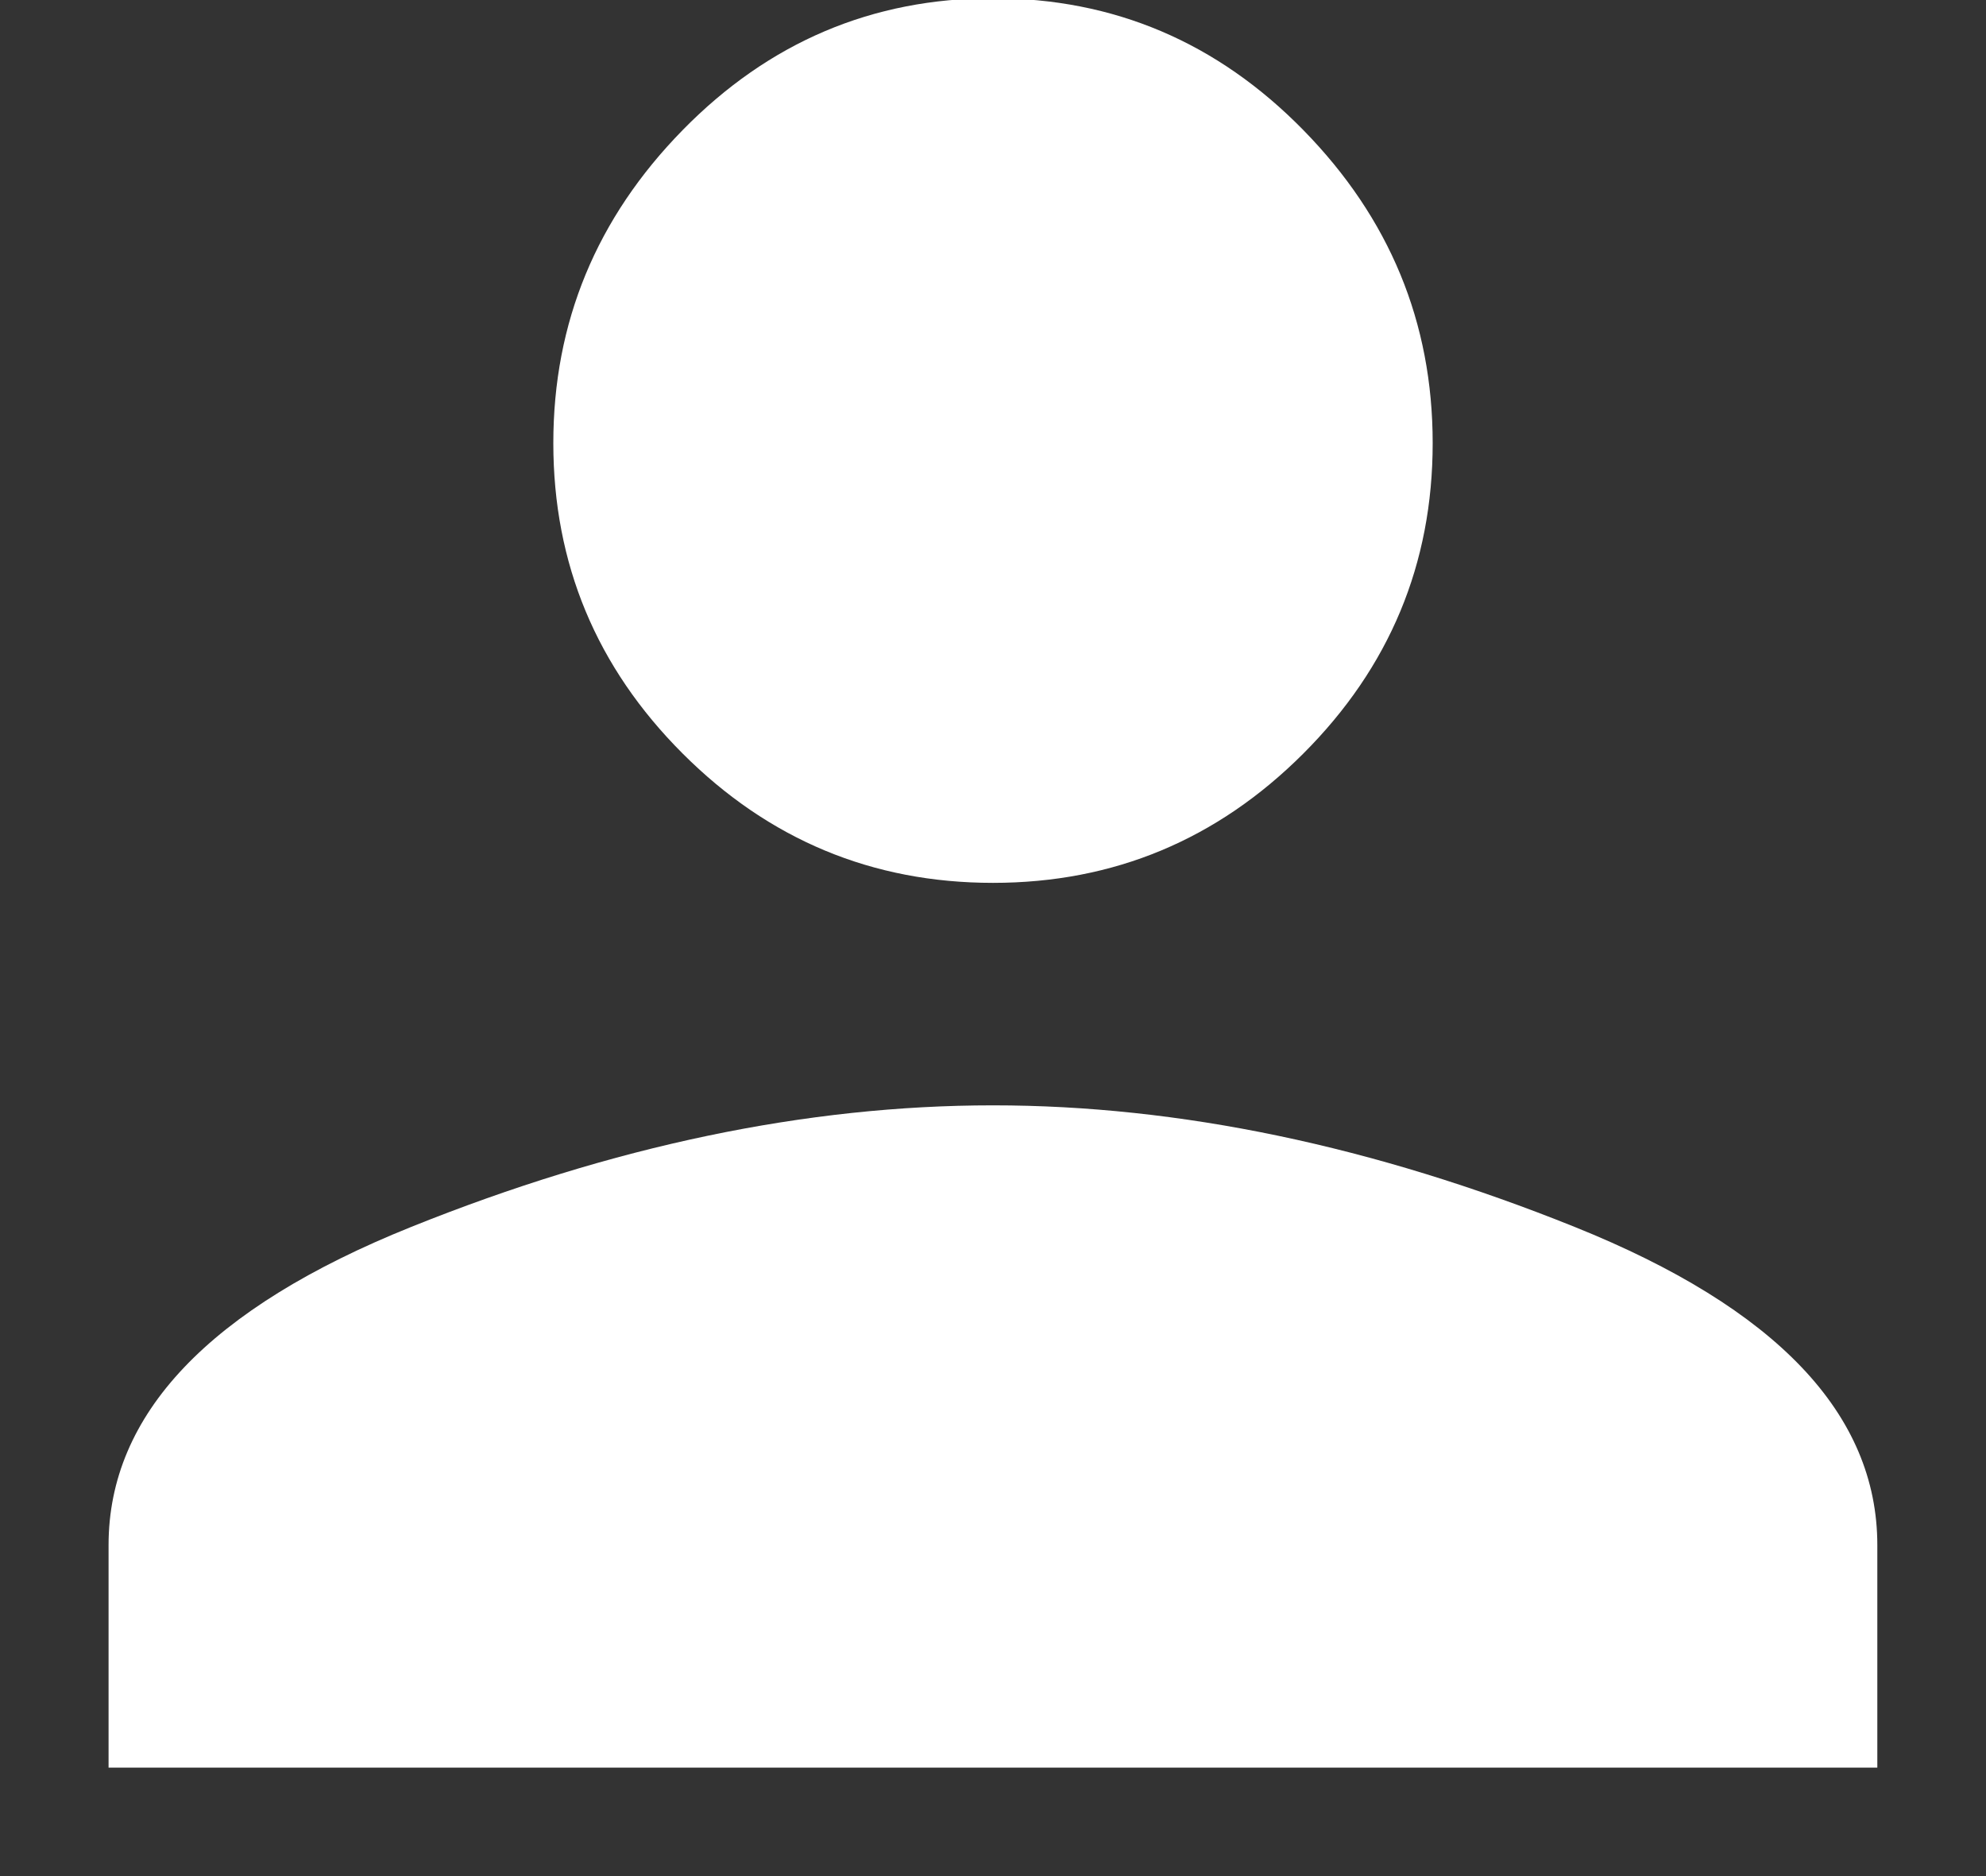 <?xml version="1.0" encoding="UTF-8"?>
<svg width="18px" height="17px" viewBox="0 0 18 17" version="1.1" xmlns="http://www.w3.org/2000/svg" xmlns:xlink="http://www.w3.org/1999/xlink">
    <rect x="0" y="0" width="18" height="17" fill="#333333" stroke="none"/>
    <!-- Generator: Sketch 59.1 (86144) - https://sketch.com -->
    <title>Shape</title>
    <desc>Created with Sketch.</desc>
    <g id="Page-1" stroke="none" stroke-width="1" fill="none" fill-rule="evenodd">
        <g id="person" transform="translate(0, -1)" fill="#FFFFFF" fill-rule="nonzero">
            <path d="M9,11.016 C10.687,11.016 12.445,11.383 14.273,12.118 C16.101,12.853 17.015,13.814 17.015,15.001 L17.015,17.017 L0.984,17.017 L0.984,15.001 C0.984,13.814 1.898,12.853 3.726,12.118 C5.554,11.383 7.312,11.016 8.999,11.016 L9,11.016 Z M9,9 C7.906,9 6.968,8.609 6.187,7.828 C5.406,7.047 5.015,6.109 5.015,5.015 C5.015,3.921 5.406,2.976 6.187,2.179 C6.968,1.382 7.906,0.984 9,0.984 C10.094,0.984 11.032,1.382 11.813,2.179 C12.594,2.976 12.985,3.921 12.985,5.015 C12.985,6.109 12.594,7.047 11.813,7.828 C11.032,8.609 10.094,9 9,9 Z" id="Shape"></path>
        </g>
    </g>
</svg>